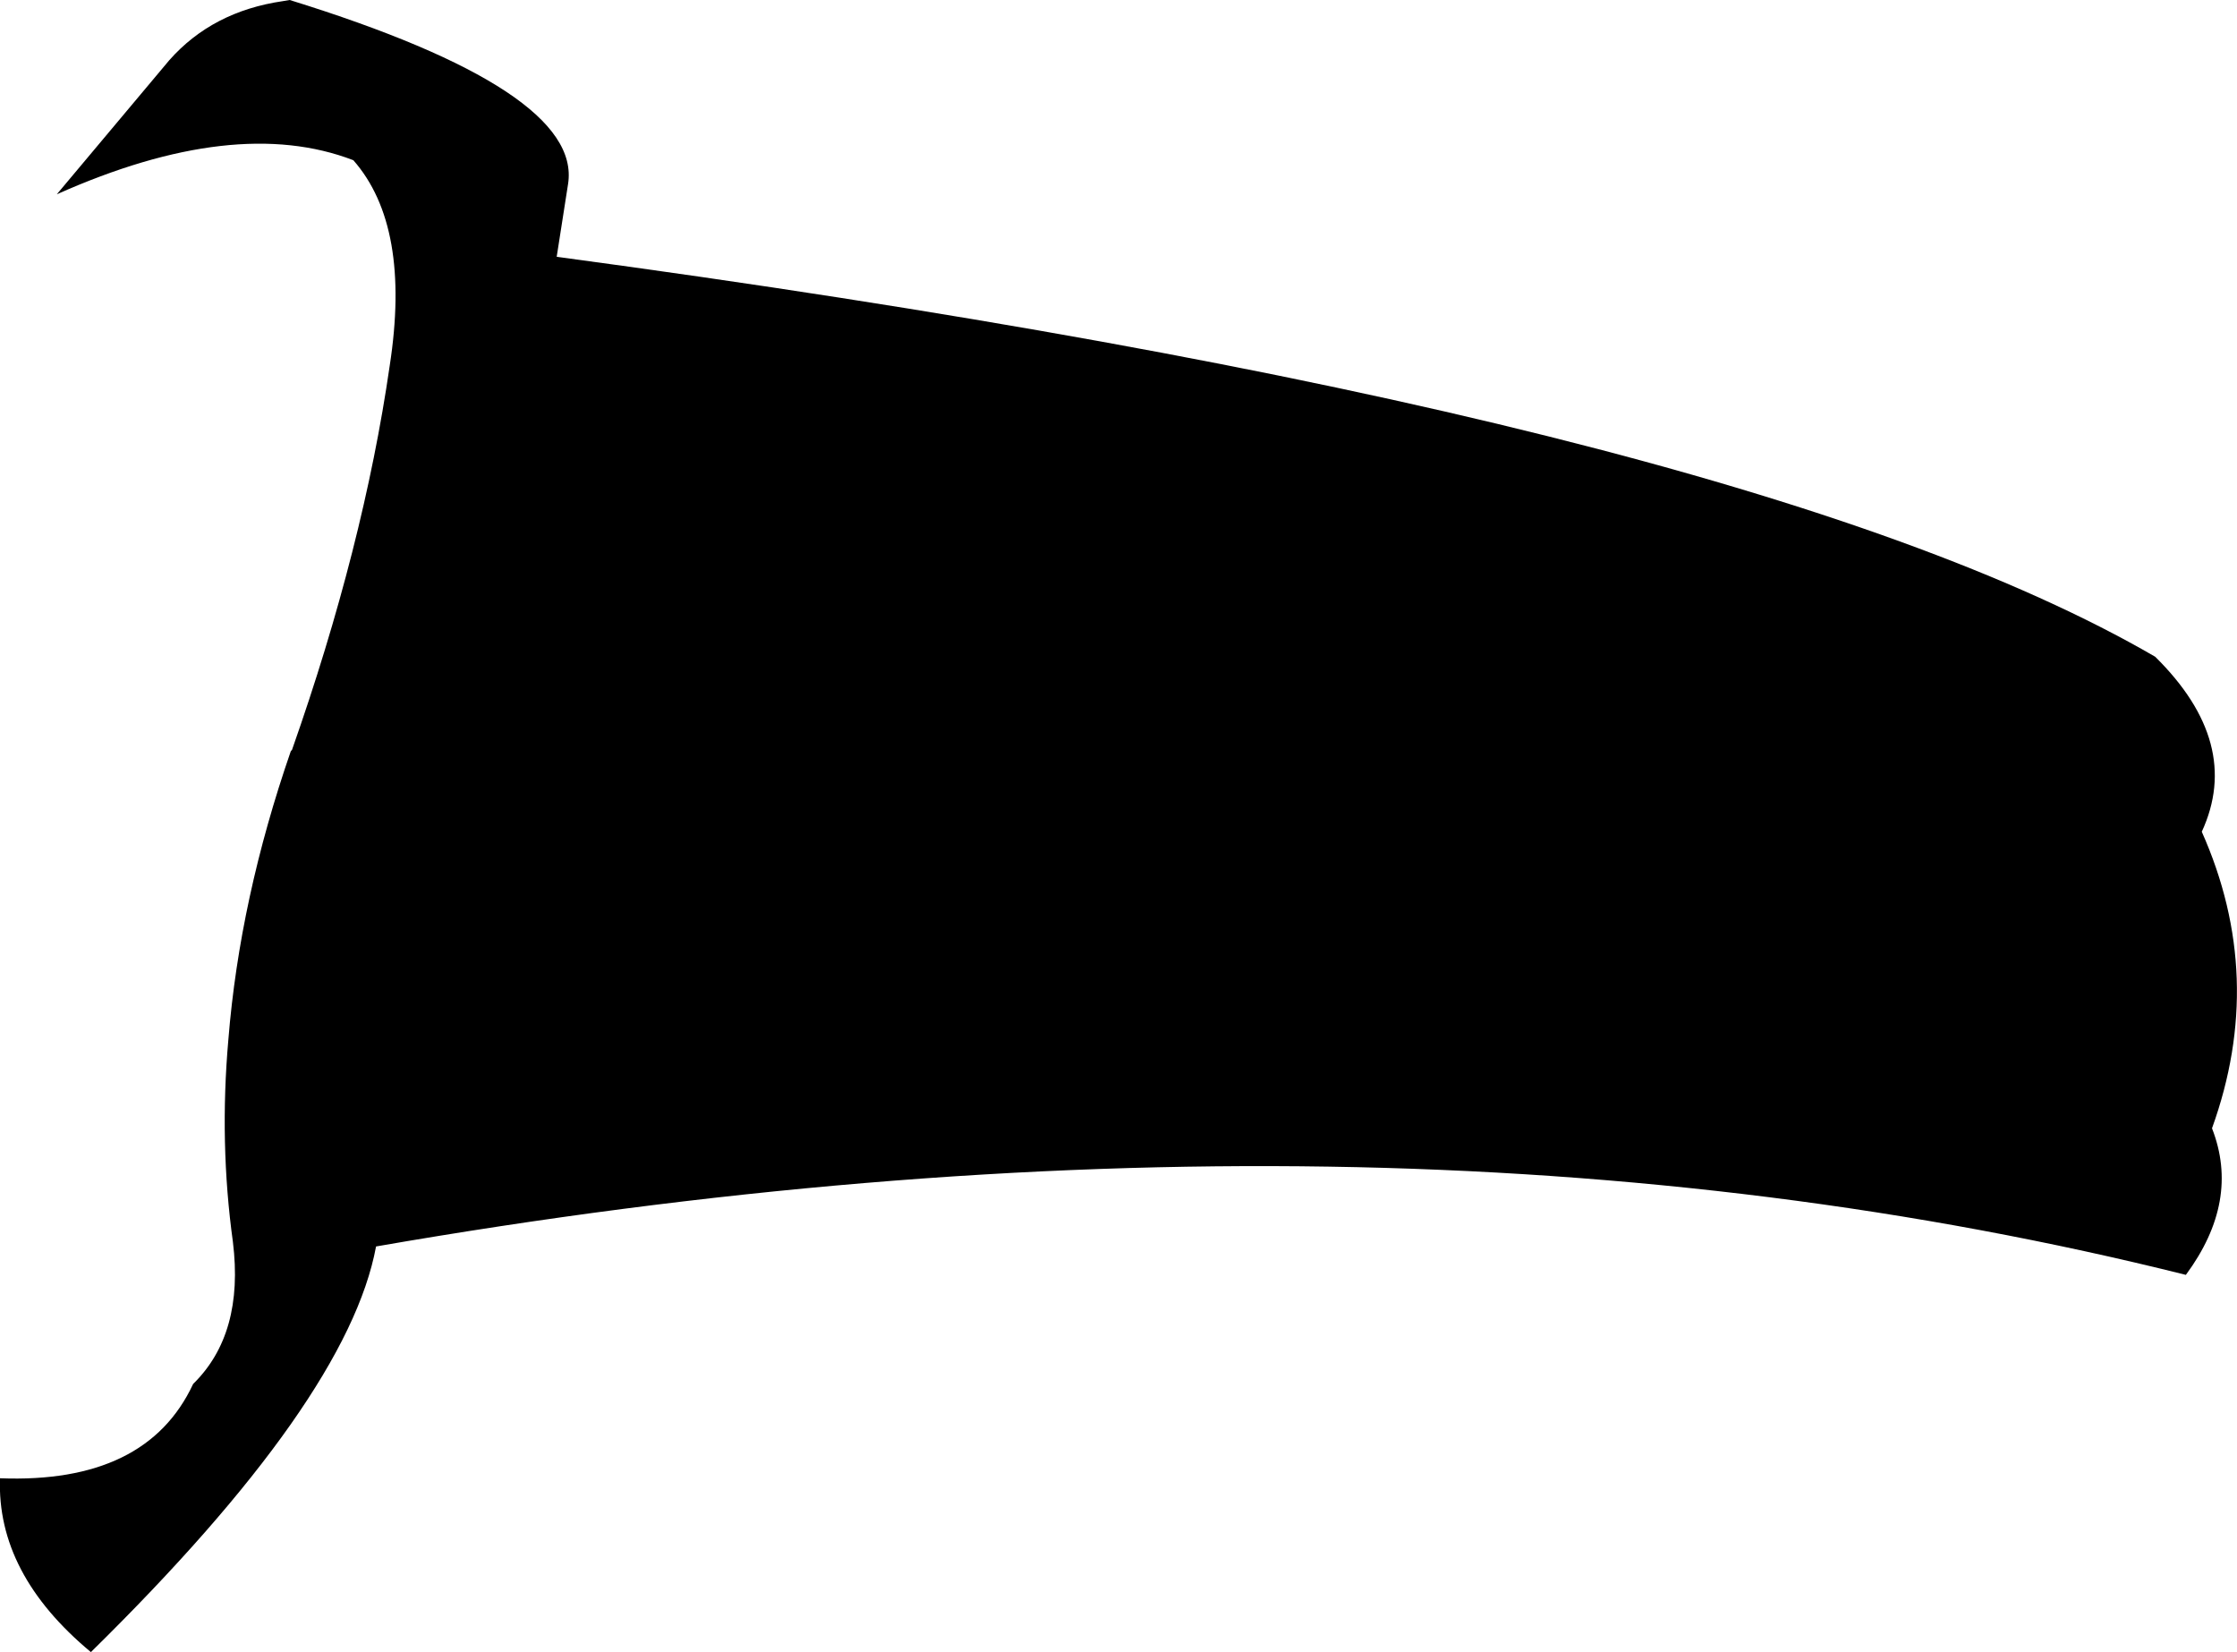 <?xml version="1.0" encoding="UTF-8" standalone="no"?>
<svg xmlns:xlink="http://www.w3.org/1999/xlink" height="72.7px" width="98.45px" xmlns="http://www.w3.org/2000/svg">
  <g transform="matrix(1.0, 0.0, 0.0, 1.0, -203.95, -247.95)">
    <path d="M298.8 276.85 Q302.65 280.65 300.85 284.55 303.7 290.95 301.3 297.6 302.55 300.8 300.15 304.05 264.55 295.15 220.5 302.8 219.25 309.55 207.95 320.65 203.8 317.2 203.95 313.0 210.4 313.25 212.45 308.85 214.7 306.65 214.2 302.6 213.6 298.25 214.0 293.7 214.5 287.5 216.75 281.0 L216.8 280.95 Q219.95 272.0 221.1 264.05 222.05 257.9 219.5 255.0 214.3 253.0 206.45 256.5 L211.4 250.6 Q213.3 248.45 216.4 248.0 L216.7 247.95 Q229.6 251.95 228.95 256.05 L228.45 259.25 Q280.55 266.25 298.8 276.85" fill="#000000" fill-rule="evenodd" stroke="none"/>
  </g>
</svg>
